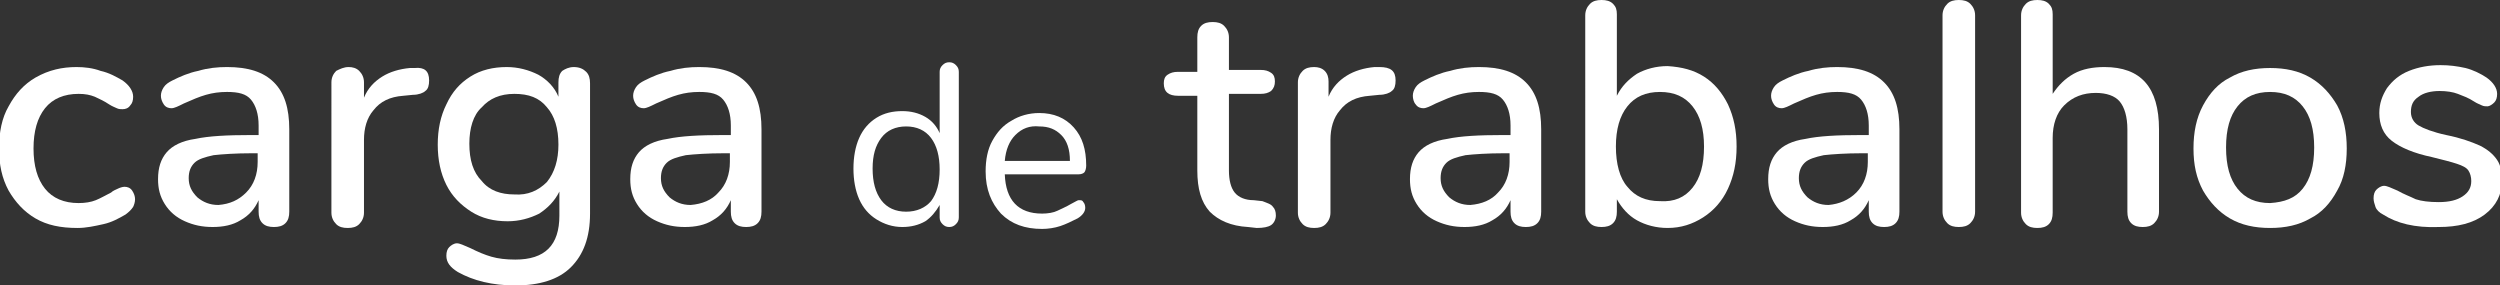 <?xml version="1.0" encoding="utf-8"?>
<!-- Generator: Adobe Illustrator 22.0.1, SVG Export Plug-In . SVG Version: 6.00 Build 0)  -->
<svg version="1.1" id="Layer_1" xmlns="http://www.w3.org/2000/svg" xmlns:xlink="http://www.w3.org/1999/xlink" x="0px" y="0px"
	 viewBox="0 0 261 29.8" style="enable-background:new 0 0 261 29.8;" xml:space="preserve">
<rect x="0" y="0" width="261" height="29.8" fill="#333333" stroke="none"/>
<style type="text/css">
	.st0{fill:#FFFFFF;}
</style>
<g>
	<path class="st0" d="M3.7,22.8c-1.2-0.7-2.1-1.7-2.8-2.9c-0.7-1.3-1-2.7-1-4.4c0-1.7,0.3-3.2,1-4.4c0.7-1.3,1.6-2.3,2.8-3
		C5.1,7.3,6.5,7,8,7c0.8,0,1.7,0.1,2.5,0.4c0.9,0.2,1.6,0.6,2.3,1c0.7,0.5,1.1,1.1,1.1,1.7c0,0.4-0.1,0.7-0.3,0.9
		c-0.2,0.3-0.5,0.4-0.8,0.4c-0.2,0-0.4,0-0.6-0.1c-0.2-0.1-0.5-0.2-0.8-0.4c-0.6-0.4-1.1-0.6-1.5-0.8c-0.5-0.2-1-0.3-1.7-0.3
		c-1.5,0-2.7,0.5-3.5,1.5c-0.8,1-1.2,2.4-1.2,4.2s0.4,3.2,1.2,4.2c0.8,1,2,1.5,3.5,1.5c0.7,0,1.3-0.1,1.8-0.3c0.5-0.2,1-0.5,1.6-0.8
		c0.2-0.2,0.5-0.3,0.7-0.4c0.2-0.1,0.5-0.2,0.7-0.2c0.3,0,0.6,0.1,0.8,0.4c0.2,0.3,0.3,0.6,0.3,0.9c0,0.3-0.1,0.6-0.2,0.8
		c-0.2,0.3-0.4,0.5-0.8,0.8c-0.7,0.4-1.4,0.8-2.3,1c-0.9,0.2-1.8,0.4-2.7,0.4C6.3,23.8,4.9,23.5,3.7,22.8z"/>
	<path class="st0" d="M28.6,8.6c1.1,1.1,1.6,2.7,1.6,4.9v8.6c0,0.5-0.1,0.9-0.4,1.2c-0.3,0.3-0.7,0.4-1.2,0.4
		c-0.5,0-0.9-0.1-1.2-0.4c-0.3-0.3-0.4-0.7-0.4-1.2v-1.2c-0.4,0.9-1,1.6-1.9,2.1c-0.8,0.5-1.8,0.7-2.9,0.7c-1.1,0-2-0.2-2.9-0.6
		c-0.9-0.4-1.6-1-2.1-1.8c-0.5-0.8-0.7-1.6-0.7-2.6c0-1.2,0.3-2.1,0.9-2.8c0.6-0.7,1.6-1.2,3-1.4c1.4-0.3,3.3-0.4,5.8-0.4h0.8v-1
		c0-1.2-0.3-2.1-0.8-2.7c-0.5-0.6-1.3-0.8-2.5-0.8c-0.8,0-1.5,0.1-2.2,0.3c-0.7,0.2-1.4,0.5-2.3,0.9c-0.6,0.3-1,0.5-1.3,0.5
		c-0.3,0-0.6-0.1-0.8-0.4s-0.3-0.6-0.3-0.9c0-0.3,0.1-0.6,0.3-0.9c0.2-0.3,0.5-0.5,0.9-0.7c0.8-0.4,1.7-0.8,2.7-1c1-0.3,2-0.4,3-0.4
		C25.9,7,27.5,7.5,28.6,8.6z M25.7,20.1c0.8-0.8,1.2-1.9,1.2-3.2V16h-0.6c-1.7,0-3.1,0.1-4,0.2c-0.9,0.2-1.6,0.4-2,0.8
		c-0.4,0.4-0.6,0.9-0.6,1.6c0,0.8,0.3,1.4,0.9,2c0.6,0.5,1.3,0.8,2.2,0.8C24,21.3,24.9,20.9,25.7,20.1z"/>
	<path class="st0" d="M44.8,8.4c0,0.5-0.1,0.9-0.4,1.1c-0.2,0.2-0.7,0.4-1.3,0.4l-1,0.1c-1.4,0.1-2.4,0.6-3.1,1.5
		c-0.7,0.8-1,1.9-1,3.1v7.6c0,0.5-0.2,0.9-0.5,1.2c-0.3,0.3-0.7,0.4-1.2,0.4c-0.5,0-0.9-0.1-1.2-0.4c-0.3-0.3-0.5-0.7-0.5-1.2V8.6
		c0-0.5,0.2-0.9,0.5-1.2C35.5,7.2,35.9,7,36.4,7c0.4,0,0.8,0.1,1.1,0.4C37.8,7.7,38,8.1,38,8.6v1.6c0.4-1,1.1-1.7,1.9-2.2
		c0.8-0.5,1.8-0.8,2.9-0.9l0.5,0C44.3,7,44.8,7.4,44.8,8.4z"/>
	<path class="st0" d="M61.2,7.5c0.3,0.3,0.4,0.7,0.4,1.2v13.6c0,2.5-0.7,4.3-2,5.6c-1.3,1.3-3.3,1.9-5.8,1.9c-2.4,0-4.4-0.5-6-1.4
		c-0.8-0.5-1.2-1-1.2-1.7c0-0.4,0.1-0.7,0.3-0.9c0.2-0.2,0.5-0.4,0.8-0.4c0.3,0,0.7,0.2,1.4,0.5c0.8,0.4,1.5,0.7,2.2,0.9
		c0.7,0.2,1.5,0.3,2.5,0.3c3.1,0,4.6-1.5,4.6-4.6V20c-0.5,1-1.2,1.7-2.1,2.3c-1,0.5-2.1,0.8-3.3,0.8c-1.4,0-2.7-0.3-3.8-1
		c-1.1-0.7-2-1.6-2.6-2.8c-0.6-1.2-0.9-2.6-0.9-4.2s0.3-3,0.9-4.2C47.2,9.6,48,8.7,49.1,8c1.1-0.7,2.4-1,3.8-1
		c1.2,0,2.3,0.3,3.3,0.8c0.9,0.5,1.7,1.3,2.1,2.3V8.6c0-0.5,0.1-0.9,0.4-1.2C59,7.2,59.4,7,59.9,7C60.5,7,60.9,7.2,61.2,7.5z
		 M57.1,19c0.8-1,1.2-2.3,1.2-3.9c0-1.7-0.4-3-1.2-3.9c-0.8-1-1.9-1.4-3.4-1.4c-1.5,0-2.6,0.5-3.4,1.4C49.4,12,49,13.4,49,15
		c0,1.7,0.4,3,1.3,3.9c0.8,1,2,1.4,3.4,1.4C55.1,20.4,56.2,19.9,57.1,19z"/>
	<path class="st0" d="M77.9,8.6c1.1,1.1,1.6,2.7,1.6,4.9v8.6c0,0.5-0.1,0.9-0.4,1.2c-0.3,0.3-0.7,0.4-1.2,0.4
		c-0.5,0-0.9-0.1-1.2-0.4c-0.3-0.3-0.4-0.7-0.4-1.2v-1.2c-0.4,0.9-1,1.6-1.9,2.1c-0.8,0.5-1.8,0.7-2.9,0.7c-1.1,0-2-0.2-2.9-0.6
		c-0.9-0.4-1.6-1-2.1-1.8c-0.5-0.8-0.7-1.6-0.7-2.6c0-1.2,0.3-2.1,0.9-2.8c0.6-0.7,1.6-1.2,3-1.4c1.4-0.3,3.3-0.4,5.8-0.4h0.8v-1
		c0-1.2-0.3-2.1-0.8-2.7c-0.5-0.6-1.3-0.8-2.5-0.8c-0.8,0-1.5,0.1-2.2,0.3c-0.7,0.2-1.4,0.5-2.3,0.9c-0.6,0.3-1,0.5-1.3,0.5
		c-0.3,0-0.6-0.1-0.8-0.4s-0.3-0.6-0.3-0.9c0-0.3,0.1-0.6,0.3-0.9c0.2-0.3,0.5-0.5,0.9-0.7c0.8-0.4,1.7-0.8,2.7-1c1-0.3,2-0.4,3-0.4
		C75.2,7,76.8,7.5,77.9,8.6z M75,20.1c0.8-0.8,1.2-1.9,1.2-3.2V16h-0.6c-1.7,0-3.1,0.1-4,0.2c-0.9,0.2-1.6,0.4-2,0.8
		c-0.4,0.4-0.6,0.9-0.6,1.6c0,0.8,0.3,1.4,0.9,2c0.6,0.5,1.3,0.8,2.2,0.8C73.3,21.3,74.3,20.9,75,20.1z"/>
	<path class="st0" d="M99.8,6.8c0.2,0.2,0.3,0.4,0.3,0.7v15.2c0,0.3-0.1,0.5-0.3,0.7c-0.2,0.2-0.4,0.3-0.7,0.3
		c-0.3,0-0.5-0.1-0.7-0.3c-0.2-0.2-0.3-0.4-0.3-0.7v-1.3c-0.4,0.7-0.9,1.3-1.5,1.7c-0.7,0.4-1.5,0.6-2.4,0.6c-1,0-1.9-0.3-2.7-0.8
		c-0.8-0.5-1.4-1.2-1.8-2.1c-0.4-0.9-0.6-2-0.6-3.2c0-1.2,0.2-2.3,0.6-3.2c0.4-0.9,1-1.6,1.8-2.1c0.8-0.5,1.7-0.7,2.7-0.7
		c0.9,0,1.7,0.2,2.4,0.6c0.7,0.4,1.2,1,1.5,1.7V7.5c0-0.3,0.1-0.5,0.3-0.7c0.2-0.2,0.4-0.3,0.7-0.3C99.4,6.5,99.6,6.6,99.8,6.8z
		 M97.2,21c0.6-0.8,0.9-1.9,0.9-3.3c0-1.4-0.3-2.5-0.9-3.3c-0.6-0.8-1.5-1.2-2.6-1.2c-1.1,0-2,0.4-2.6,1.2c-0.6,0.8-0.9,1.8-0.9,3.2
		c0,1.4,0.3,2.5,0.9,3.3c0.6,0.8,1.5,1.2,2.6,1.2C95.7,22.1,96.6,21.7,97.2,21z"/>
	<path class="st0" d="M113.1,21.1c0.1,0.1,0.2,0.3,0.2,0.6c0,0.4-0.3,0.8-0.8,1.1c-0.6,0.3-1.2,0.6-1.8,0.8
		c-0.6,0.2-1.3,0.3-1.9,0.3c-1.8,0-3.2-0.5-4.3-1.6c-1-1.1-1.6-2.5-1.6-4.4c0-1.2,0.2-2.3,0.7-3.2c0.5-0.9,1.1-1.6,2-2.1
		c0.8-0.5,1.8-0.8,2.9-0.8c1.5,0,2.7,0.5,3.6,1.5c0.9,1,1.3,2.3,1.3,4c0,0.3-0.1,0.6-0.2,0.7c-0.1,0.1-0.3,0.2-0.6,0.2h-7.7
		c0.1,2.7,1.4,4.1,3.9,4.1c0.6,0,1.2-0.1,1.6-0.3c0.4-0.2,0.9-0.4,1.4-0.7c0.4-0.2,0.7-0.4,0.8-0.4C112.9,20.9,113,20.9,113.1,21.1z
		 M106,14.1c-0.6,0.6-1,1.5-1.1,2.7h6.8c0-1.2-0.3-2.1-0.9-2.7c-0.6-0.6-1.3-0.9-2.3-0.9C107.5,13.1,106.7,13.4,106,14.1z"/>
	<path class="st0" d="M132.9,21.6c0.2,0.2,0.3,0.5,0.3,0.9c0,0.4-0.2,0.8-0.5,1c-0.3,0.2-0.8,0.3-1.5,0.3l-0.9-0.1
		c-1.8-0.1-3.1-0.7-4-1.6c-0.9-1-1.3-2.4-1.3-4.3V10h-2c-1,0-1.5-0.4-1.5-1.3c0-0.4,0.1-0.7,0.4-0.9c0.3-0.2,0.6-0.3,1.1-0.3h2V3.9
		c0-0.5,0.1-0.9,0.4-1.2c0.3-0.3,0.7-0.4,1.2-0.4c0.5,0,0.9,0.1,1.2,0.4c0.3,0.3,0.5,0.7,0.5,1.2v3.4h3.3c0.5,0,0.8,0.1,1.1,0.3
		s0.4,0.5,0.4,0.9c0,0.4-0.1,0.7-0.4,1c-0.3,0.2-0.6,0.3-1.1,0.3h-3.3v8c0,1,0.2,1.8,0.6,2.3c0.4,0.5,1.1,0.8,2,0.8l0.9,0.1
		C132.3,21.2,132.7,21.3,132.9,21.6z"/>
	<path class="st0" d="M145.7,8.4c0,0.5-0.1,0.9-0.4,1.1c-0.2,0.2-0.7,0.4-1.3,0.4l-1,0.1c-1.4,0.1-2.4,0.6-3.1,1.5
		c-0.7,0.8-1,1.9-1,3.1v7.6c0,0.5-0.2,0.9-0.5,1.2c-0.3,0.3-0.7,0.4-1.2,0.4c-0.5,0-0.9-0.1-1.2-0.4c-0.3-0.3-0.5-0.7-0.5-1.2V8.6
		c0-0.5,0.2-0.9,0.5-1.2c0.3-0.3,0.7-0.4,1.2-0.4c0.4,0,0.8,0.1,1.1,0.4c0.3,0.3,0.4,0.7,0.4,1.1v1.6c0.4-1,1.1-1.7,1.9-2.2
		c0.8-0.5,1.8-0.8,2.9-0.9l0.5,0C145.2,7,145.7,7.4,145.7,8.4z"/>
	<path class="st0" d="M159.3,8.6c1.1,1.1,1.6,2.7,1.6,4.9v8.6c0,0.5-0.1,0.9-0.4,1.2c-0.3,0.3-0.7,0.4-1.2,0.4
		c-0.5,0-0.9-0.1-1.2-0.4c-0.3-0.3-0.4-0.7-0.4-1.2v-1.2c-0.4,0.9-1,1.6-1.9,2.1c-0.8,0.5-1.8,0.7-2.9,0.7c-1.1,0-2-0.2-2.9-0.6
		c-0.9-0.4-1.6-1-2.1-1.8c-0.5-0.8-0.7-1.6-0.7-2.6c0-1.2,0.3-2.1,0.9-2.8c0.6-0.7,1.6-1.2,3-1.4c1.4-0.3,3.3-0.4,5.8-0.4h0.8v-1
		c0-1.2-0.3-2.1-0.8-2.7c-0.5-0.6-1.3-0.8-2.5-0.8c-0.8,0-1.5,0.1-2.2,0.3c-0.7,0.2-1.4,0.5-2.3,0.9c-0.6,0.3-1,0.5-1.3,0.5
		c-0.3,0-0.6-0.1-0.8-0.4c-0.2-0.2-0.3-0.6-0.3-0.9c0-0.3,0.1-0.6,0.3-0.9c0.2-0.3,0.5-0.5,0.9-0.7c0.8-0.4,1.7-0.8,2.7-1
		c1-0.3,2-0.4,3-0.4C156.6,7,158.2,7.5,159.3,8.6z M156.4,20.1c0.8-0.8,1.2-1.9,1.2-3.2V16H157c-1.7,0-3.1,0.1-4,0.2
		c-0.9,0.2-1.6,0.4-2,0.8c-0.4,0.4-0.6,0.9-0.6,1.6c0,0.8,0.3,1.4,0.9,2c0.6,0.5,1.3,0.8,2.2,0.8C154.7,21.3,155.7,20.9,156.4,20.1z
		"/>
	<path class="st0" d="M177.9,8c1.1,0.7,1.9,1.7,2.5,2.9c0.6,1.3,0.9,2.7,0.9,4.4c0,1.7-0.3,3.1-0.9,4.4c-0.6,1.3-1.5,2.3-2.6,3
		s-2.3,1.1-3.7,1.1c-1.2,0-2.3-0.3-3.2-0.8c-0.9-0.5-1.6-1.3-2.1-2.2v1.3c0,0.5-0.1,0.9-0.4,1.2c-0.3,0.3-0.7,0.4-1.2,0.4
		c-0.5,0-0.9-0.1-1.2-0.4c-0.3-0.3-0.5-0.7-0.5-1.2V1.6c0-0.5,0.2-0.9,0.5-1.2c0.3-0.3,0.7-0.4,1.2-0.4c0.5,0,0.9,0.1,1.2,0.4
		c0.3,0.3,0.4,0.6,0.4,1.1V10c0.5-1,1.2-1.7,2.1-2.3c0.9-0.5,2-0.8,3.2-0.8C175.6,7,176.8,7.3,177.9,8z M176.7,19.6
		c0.8-1,1.2-2.4,1.2-4.3c0-1.8-0.4-3.2-1.2-4.2c-0.8-1-1.9-1.5-3.4-1.5s-2.6,0.5-3.4,1.5c-0.8,1-1.2,2.4-1.2,4.2
		c0,1.8,0.4,3.3,1.2,4.2c0.8,1,1.9,1.5,3.4,1.5C174.8,21.1,175.9,20.6,176.7,19.6z"/>
	<path class="st0" d="M196.7,8.6c1.1,1.1,1.6,2.7,1.6,4.9v8.6c0,0.5-0.1,0.9-0.4,1.2c-0.3,0.3-0.7,0.4-1.2,0.4
		c-0.5,0-0.9-0.1-1.2-0.4c-0.3-0.3-0.4-0.7-0.4-1.2v-1.2c-0.4,0.9-1,1.6-1.9,2.1c-0.8,0.5-1.8,0.7-2.9,0.7c-1.1,0-2-0.2-2.9-0.6
		c-0.9-0.4-1.6-1-2.1-1.8c-0.5-0.8-0.7-1.6-0.7-2.6c0-1.2,0.3-2.1,0.9-2.8c0.6-0.7,1.6-1.2,3-1.4c1.4-0.3,3.3-0.4,5.8-0.4h0.8v-1
		c0-1.2-0.3-2.1-0.8-2.7c-0.5-0.6-1.3-0.8-2.5-0.8c-0.8,0-1.5,0.1-2.2,0.3c-0.7,0.2-1.4,0.5-2.3,0.9c-0.6,0.3-1,0.5-1.3,0.5
		c-0.3,0-0.6-0.1-0.8-0.4s-0.3-0.6-0.3-0.9c0-0.3,0.1-0.6,0.3-0.9c0.2-0.3,0.5-0.5,0.9-0.7c0.8-0.4,1.7-0.8,2.7-1c1-0.3,2-0.4,3-0.4
		C194,7,195.6,7.5,196.7,8.6z M193.8,20.1c0.8-0.8,1.2-1.9,1.2-3.2V16h-0.6c-1.7,0-3.1,0.1-4,0.2c-0.9,0.2-1.6,0.4-2,0.8
		c-0.4,0.4-0.6,0.9-0.6,1.6c0,0.8,0.3,1.4,0.9,2c0.6,0.5,1.3,0.8,2.2,0.8C192,21.3,193,20.9,193.8,20.1z"/>
	<path class="st0" d="M203.3,23.3c-0.3-0.3-0.5-0.7-0.5-1.2V1.6c0-0.5,0.2-0.9,0.5-1.2c0.3-0.3,0.7-0.4,1.2-0.4
		c0.5,0,0.9,0.1,1.2,0.4c0.3,0.3,0.5,0.7,0.5,1.2v20.5c0,0.5-0.2,0.9-0.5,1.2c-0.3,0.3-0.7,0.4-1.2,0.4
		C204,23.7,203.6,23.6,203.3,23.3z"/>
	<path class="st0" d="M225.4,13.5v8.6c0,0.5-0.2,0.9-0.5,1.2c-0.3,0.3-0.7,0.4-1.2,0.4c-0.5,0-0.9-0.1-1.2-0.4
		c-0.3-0.3-0.4-0.7-0.4-1.2v-8.6c0-1.3-0.3-2.3-0.8-2.9c-0.5-0.6-1.4-0.9-2.5-0.9c-1.3,0-2.4,0.4-3.3,1.3c-0.8,0.8-1.2,2-1.2,3.4
		v7.8c0,0.5-0.1,0.9-0.4,1.2s-0.7,0.4-1.2,0.4c-0.5,0-0.9-0.1-1.2-0.4c-0.3-0.3-0.5-0.7-0.5-1.2V1.6c0-0.5,0.2-0.9,0.5-1.2
		c0.3-0.3,0.7-0.4,1.2-0.4c0.5,0,0.9,0.1,1.2,0.4c0.3,0.3,0.4,0.6,0.4,1.1v8.3c0.6-0.9,1.3-1.6,2.2-2.1c0.9-0.5,2-0.7,3.2-0.7
		C223.5,7,225.4,9.1,225.4,13.5z"/>
	<path class="st0" d="M232.8,22.8c-1.2-0.7-2.1-1.7-2.8-2.9c-0.7-1.3-1-2.7-1-4.4c0-1.7,0.3-3.2,1-4.5c0.7-1.3,1.6-2.3,2.8-2.9
		c1.2-0.7,2.6-1,4.2-1c1.6,0,3,0.3,4.2,1c1.2,0.7,2.1,1.7,2.8,2.9c0.7,1.3,1,2.8,1,4.5c0,1.7-0.3,3.2-1,4.4
		c-0.7,1.3-1.6,2.3-2.8,2.9c-1.2,0.7-2.6,1-4.2,1C235.4,23.8,234,23.5,232.8,22.8z M240.4,19.7c0.8-1,1.2-2.4,1.2-4.3
		c0-1.9-0.4-3.3-1.2-4.3c-0.8-1-1.9-1.5-3.4-1.5s-2.6,0.5-3.4,1.5c-0.8,1-1.2,2.4-1.2,4.3c0,1.9,0.4,3.3,1.2,4.3
		c0.8,1,1.9,1.5,3.4,1.5C238.5,21.1,239.6,20.7,240.4,19.7z"/>
	<path class="st0" d="M248.8,22.4c-0.4-0.2-0.7-0.5-0.8-0.8s-0.2-0.6-0.2-0.9c0-0.4,0.1-0.7,0.3-0.9c0.2-0.2,0.5-0.4,0.8-0.4
		c0.3,0,0.7,0.2,1.4,0.5c0.7,0.4,1.3,0.6,1.9,0.9c0.6,0.2,1.4,0.3,2.4,0.3c1.1,0,1.9-0.2,2.5-0.6c0.6-0.4,0.9-0.9,0.9-1.6
		c0-0.4-0.1-0.8-0.3-1.1c-0.2-0.3-0.6-0.5-1.2-0.7c-0.6-0.2-1.4-0.4-2.6-0.7c-1.9-0.4-3.3-1-4.2-1.7c-0.9-0.7-1.3-1.7-1.3-2.9
		c0-1,0.3-1.8,0.8-2.6c0.6-0.8,1.3-1.4,2.3-1.8c1-0.4,2.1-0.6,3.3-0.6c0.9,0,1.7,0.1,2.6,0.3c0.8,0.2,1.6,0.6,2.2,1
		c0.7,0.5,1.1,1.1,1.1,1.7c0,0.4-0.1,0.7-0.3,0.9c-0.2,0.2-0.5,0.4-0.7,0.4c-0.2,0-0.4,0-0.6-0.1c-0.2-0.1-0.5-0.2-0.8-0.4
		c-0.6-0.4-1.2-0.6-1.7-0.8c-0.5-0.2-1.2-0.3-1.9-0.3c-0.9,0-1.7,0.2-2.2,0.6c-0.6,0.4-0.8,0.9-0.8,1.6c0,0.6,0.3,1.1,0.8,1.4
		c0.5,0.3,1.5,0.7,2.9,1c1.5,0.3,2.6,0.7,3.5,1.1c0.8,0.4,1.4,0.9,1.8,1.5c0.4,0.6,0.5,1.3,0.5,2.2c0,1.4-0.6,2.6-1.8,3.5
		c-1.2,0.9-2.8,1.3-4.8,1.3C252.1,23.8,250.2,23.3,248.8,22.4z"/>
</g>
</svg>
